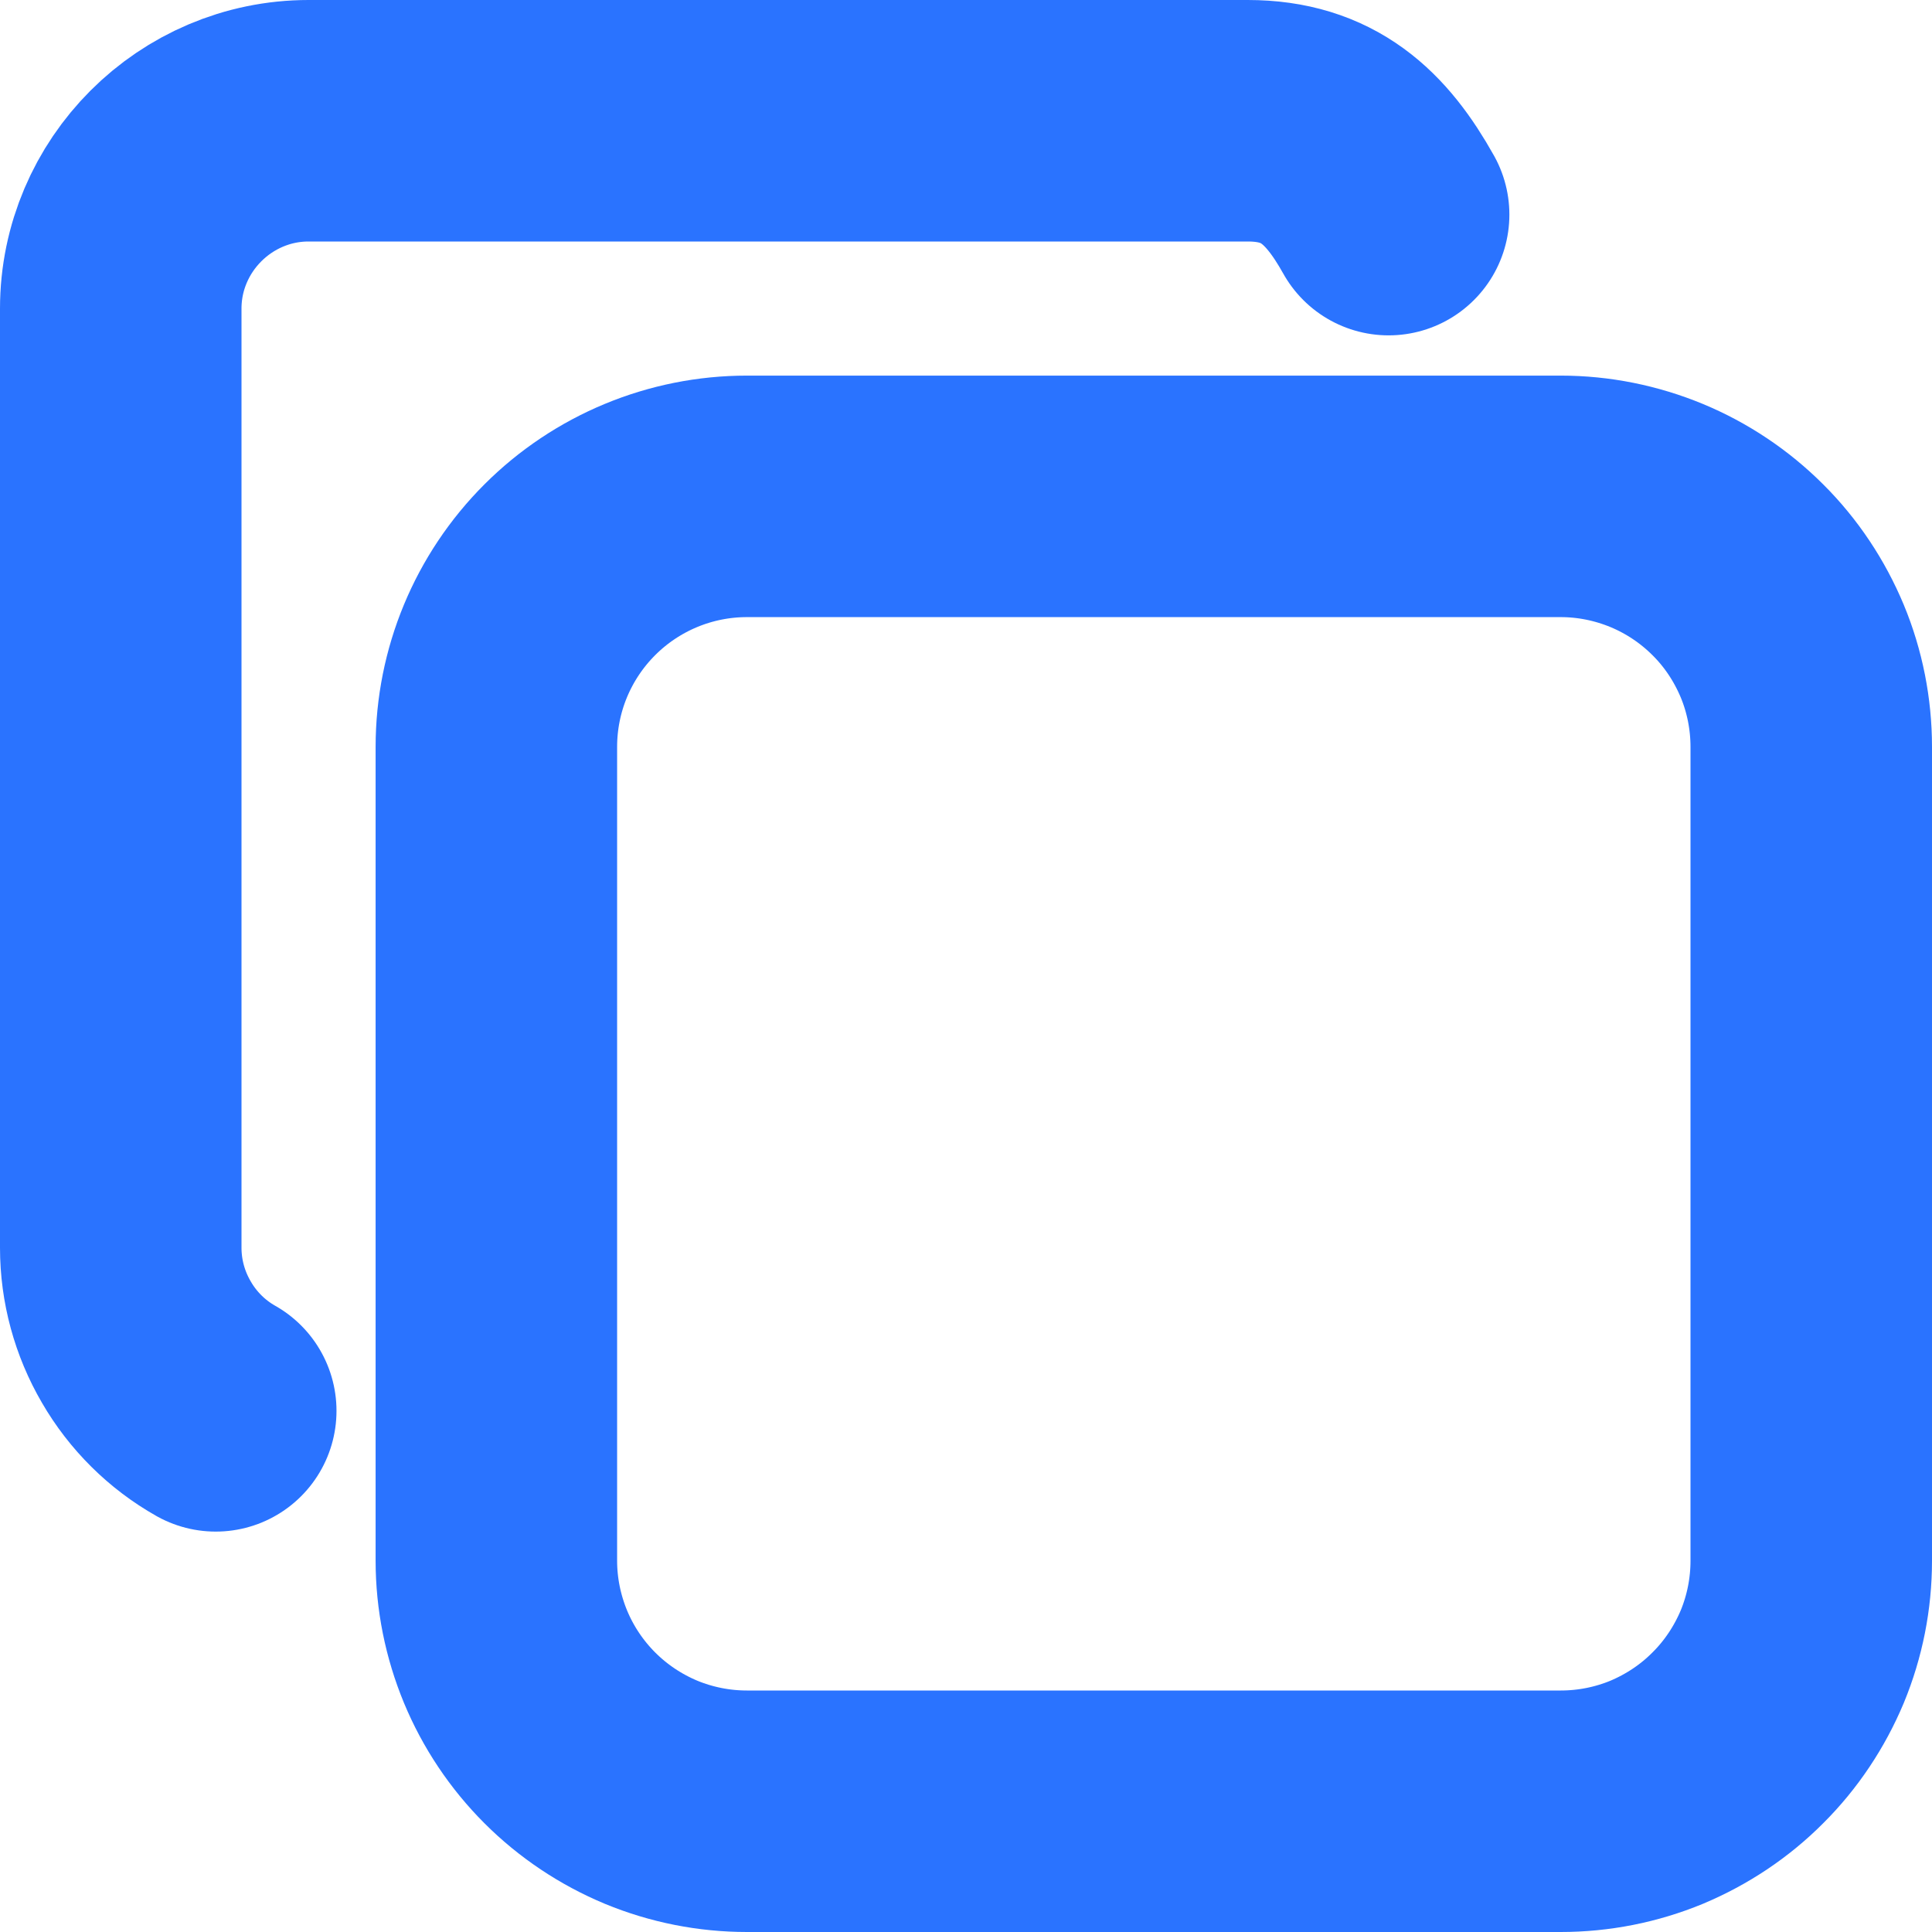 <svg width="12" height="12" viewBox="0 0 12 12" fill="none" xmlns="http://www.w3.org/2000/svg">
<path d="M3.083 4.639C3.083 4.226 3.247 3.831 3.539 3.539C3.831 3.247 4.227 3.083 4.639 3.083H9.694C9.899 3.083 10.101 3.124 10.29 3.202C10.478 3.28 10.65 3.395 10.794 3.539C10.939 3.683 11.053 3.855 11.132 4.044C11.21 4.232 11.25 4.435 11.25 4.639V9.694C11.25 9.899 11.21 10.101 11.132 10.29C11.053 10.478 10.939 10.65 10.794 10.794C10.65 10.939 10.478 11.053 10.29 11.132C10.101 11.21 9.899 11.25 9.694 11.25H4.639C4.435 11.25 4.233 11.21 4.044 11.132C3.855 11.053 3.684 10.939 3.539 10.794C3.395 10.65 3.28 10.478 3.202 10.29C3.124 10.101 3.083 9.899 3.083 9.694V4.639Z" stroke="#2A73FF" stroke-width="1.5" stroke-linecap="round" stroke-linejoin="round"/>
<path d="M1.34 8.763C1.161 8.662 1.012 8.514 0.909 8.336C0.805 8.158 0.75 7.956 0.75 7.75V1.917C0.75 1.275 1.275 0.75 1.917 0.75H7.75C8.188 0.75 8.425 0.975 8.625 1.333" stroke="#2A73FF" stroke-width="1.5" stroke-linecap="round" stroke-linejoin="round"/>
</svg>
